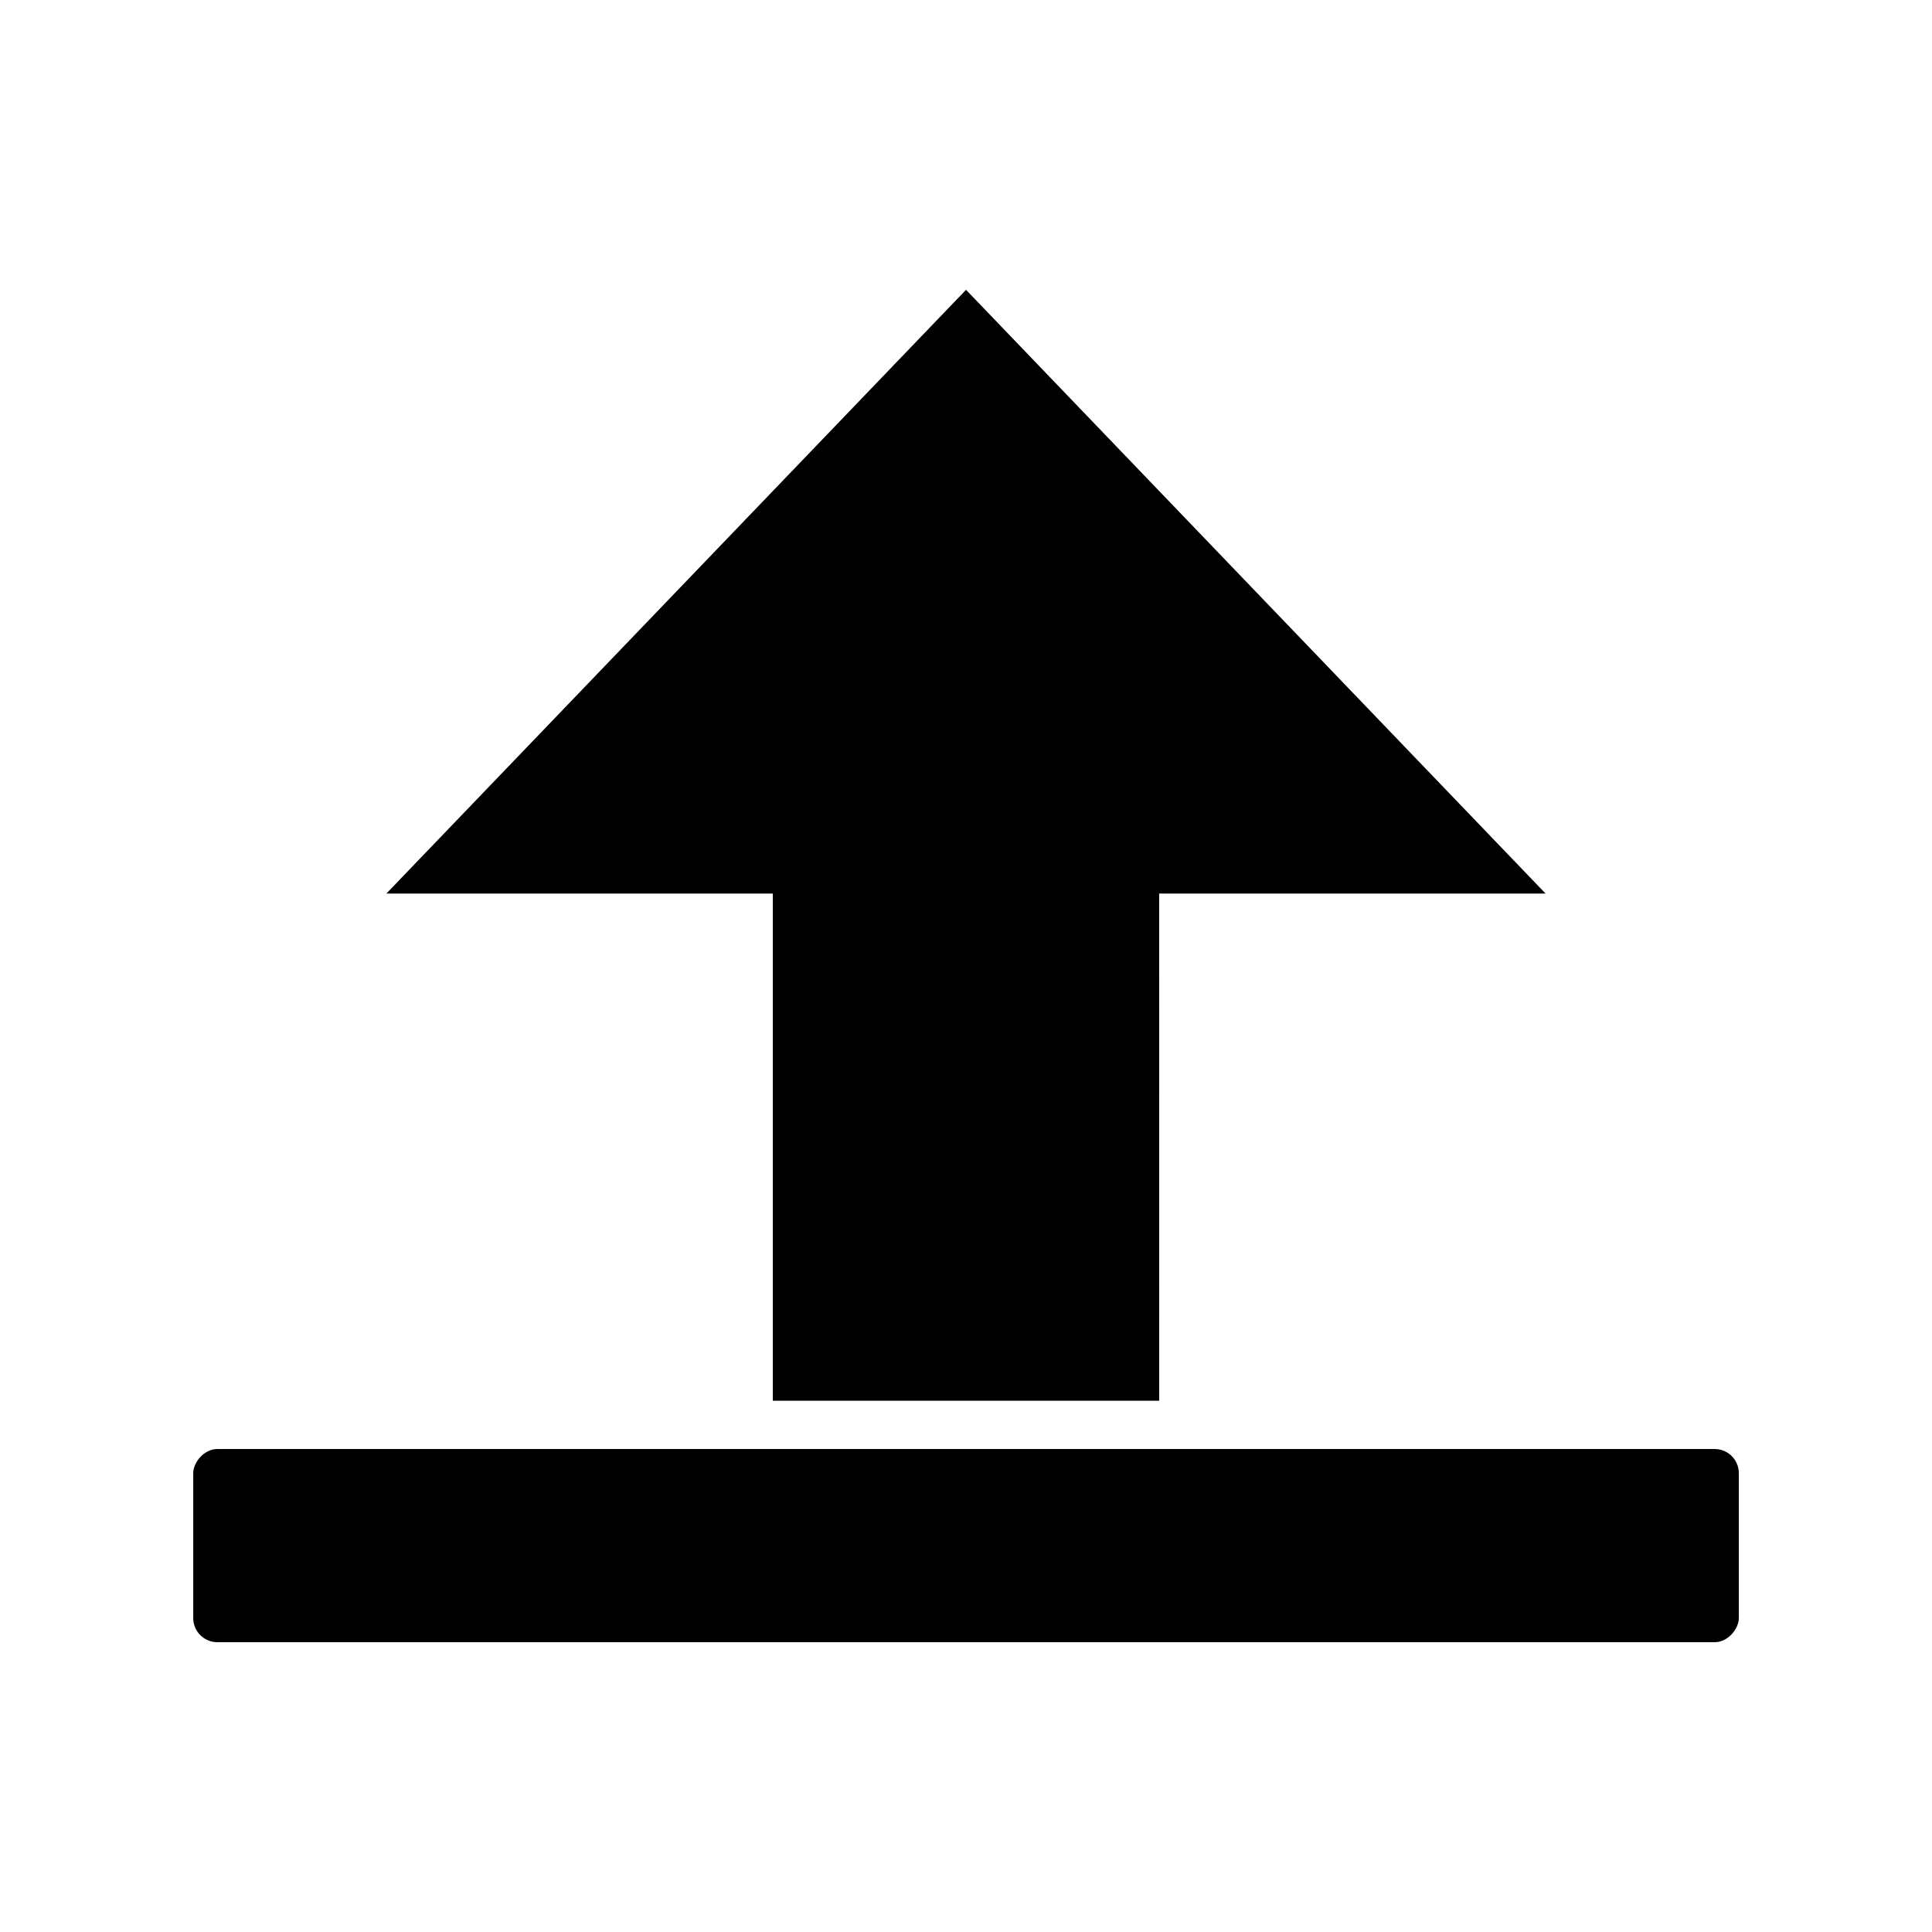 <?xml version="1.0" encoding="UTF-8" standalone="no"?>
<svg xmlns:svg="http://www.w3.org/2000/svg" xmlns="http://www.w3.org/2000/svg" width="35.433" height="35.433" id="svg2" version="1.1"><g id="icon"><rect style="fill-opacity:1;fill-rule:evenodd;stroke:none" id="rect3012-5" width="28.346" height="3.543" x="-31.89" y="26.575" ry="0.443" transform="scale(-1,1)"></rect><path style="fill-opacity:1;stroke:none" d="m 21.26,25.689 -7.087,0 0,-9.301 -7.087,0 L 17.717,5.315 28.346,16.388 l -7.087,0 z" id="path3000-7"></path></g></svg>